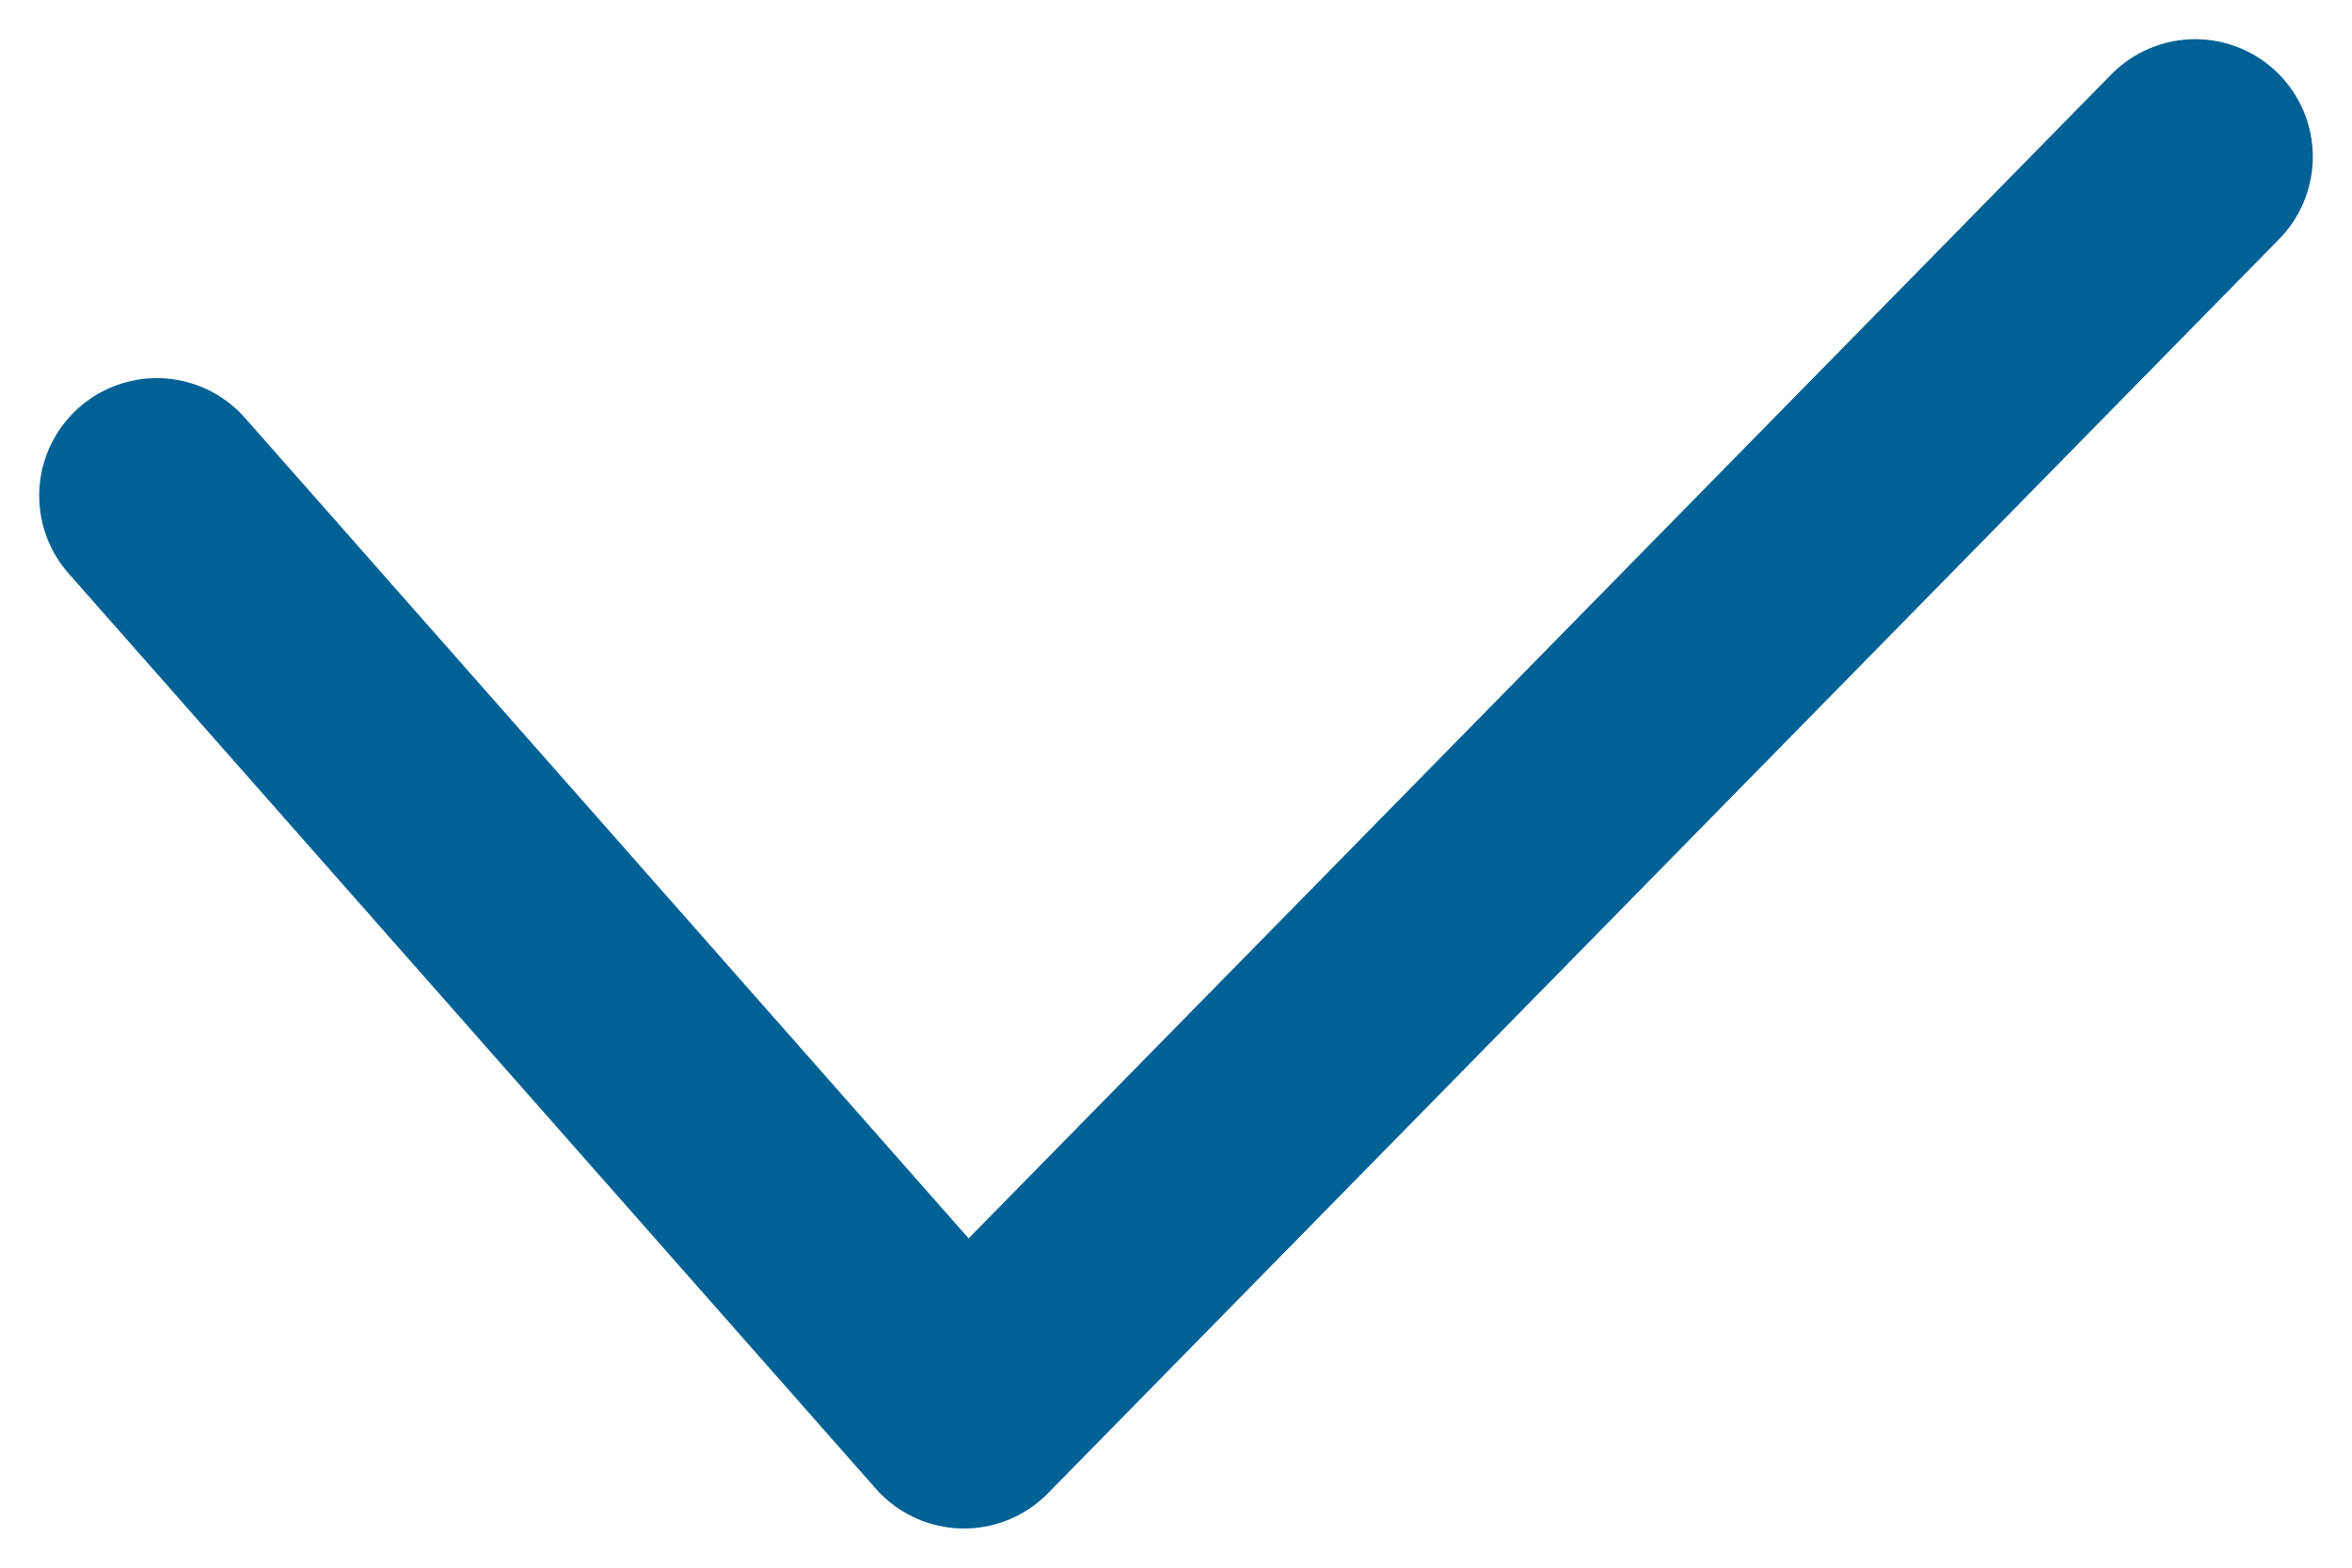<svg width="15" height="10" viewBox="0 0 15 10" fill="none" xmlns="http://www.w3.org/2000/svg">
<path d="M1 3.162L6.148 9L14 1" stroke="#006195" stroke-width="1.5" stroke-linecap="round" stroke-linejoin="round"/>
</svg>
